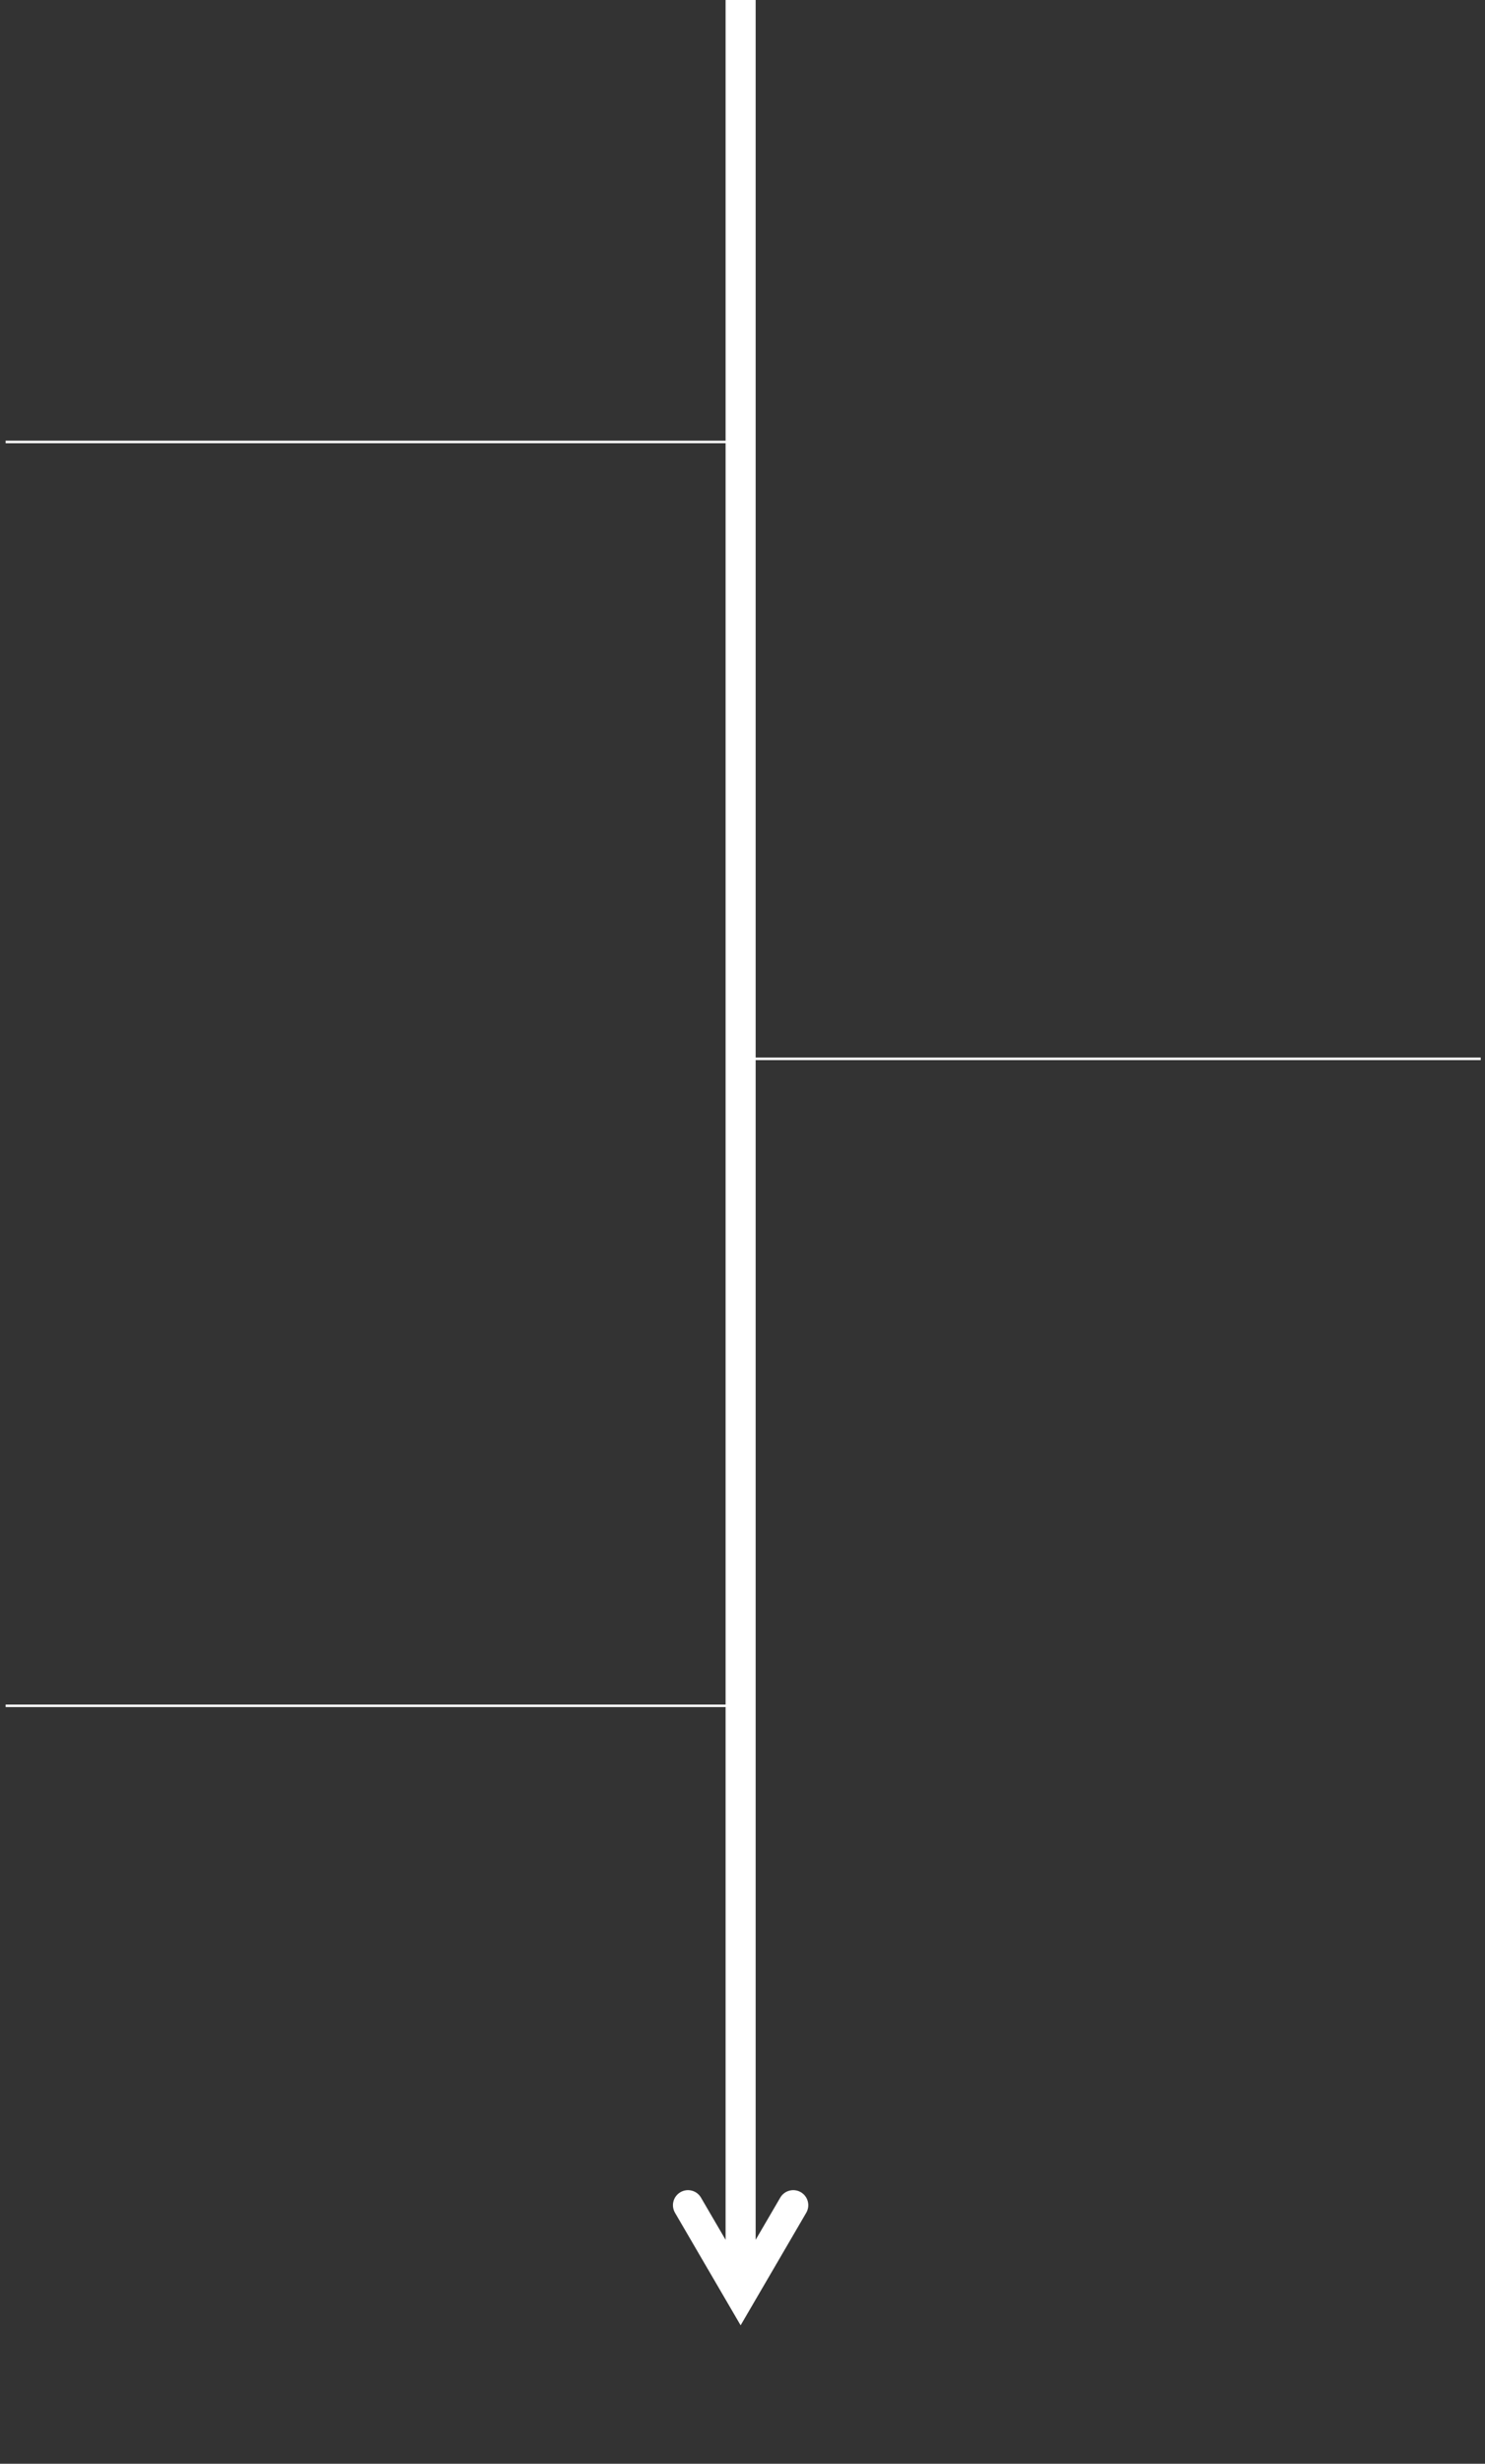 <svg width="395" height="655" xmlns="http://www.w3.org/2000/svg" xmlns:xlink="http://www.w3.org/1999/xlink" overflow="hidden"><rect width="100%" height="100%" fill="#333333" stroke="none"/><defs><clipPath id="clip0"><path d="M443 55 838 55 838 710 443 710Z" fill-rule="evenodd" clip-rule="evenodd"/></clipPath></defs><g clip-path="url(#clip0)" transform="translate(-443 -55)"><path d="M444.5 172.5 640.864 172.5" stroke="#FFFFFF" stroke-width="0.667" stroke-miterlimit="8" fill="none" fill-rule="evenodd"/><path d="M640.5 336.5 836.864 336.5" stroke="#FFFFFF" stroke-width="0.667" stroke-miterlimit="8" fill="none" fill-rule="evenodd"/><path d="M444.5 508.5 640.864 508.5" stroke="#FFFFFF" stroke-width="0.667" stroke-miterlimit="8" fill="none" fill-rule="evenodd"/><path d="M644 55 644 665.261 636 665.261 636 55ZM657.455 643.277 640 673.2 622.545 643.277C621.432 641.369 622.076 638.92 623.985 637.807 625.893 636.694 628.342 637.338 629.455 639.246L643.455 663.246 636.545 663.246 650.545 639.246C651.658 637.338 654.107 636.694 656.016 637.807 657.924 638.92 658.568 641.369 657.455 643.277Z" fill="#FFFFFF"/></g></svg>